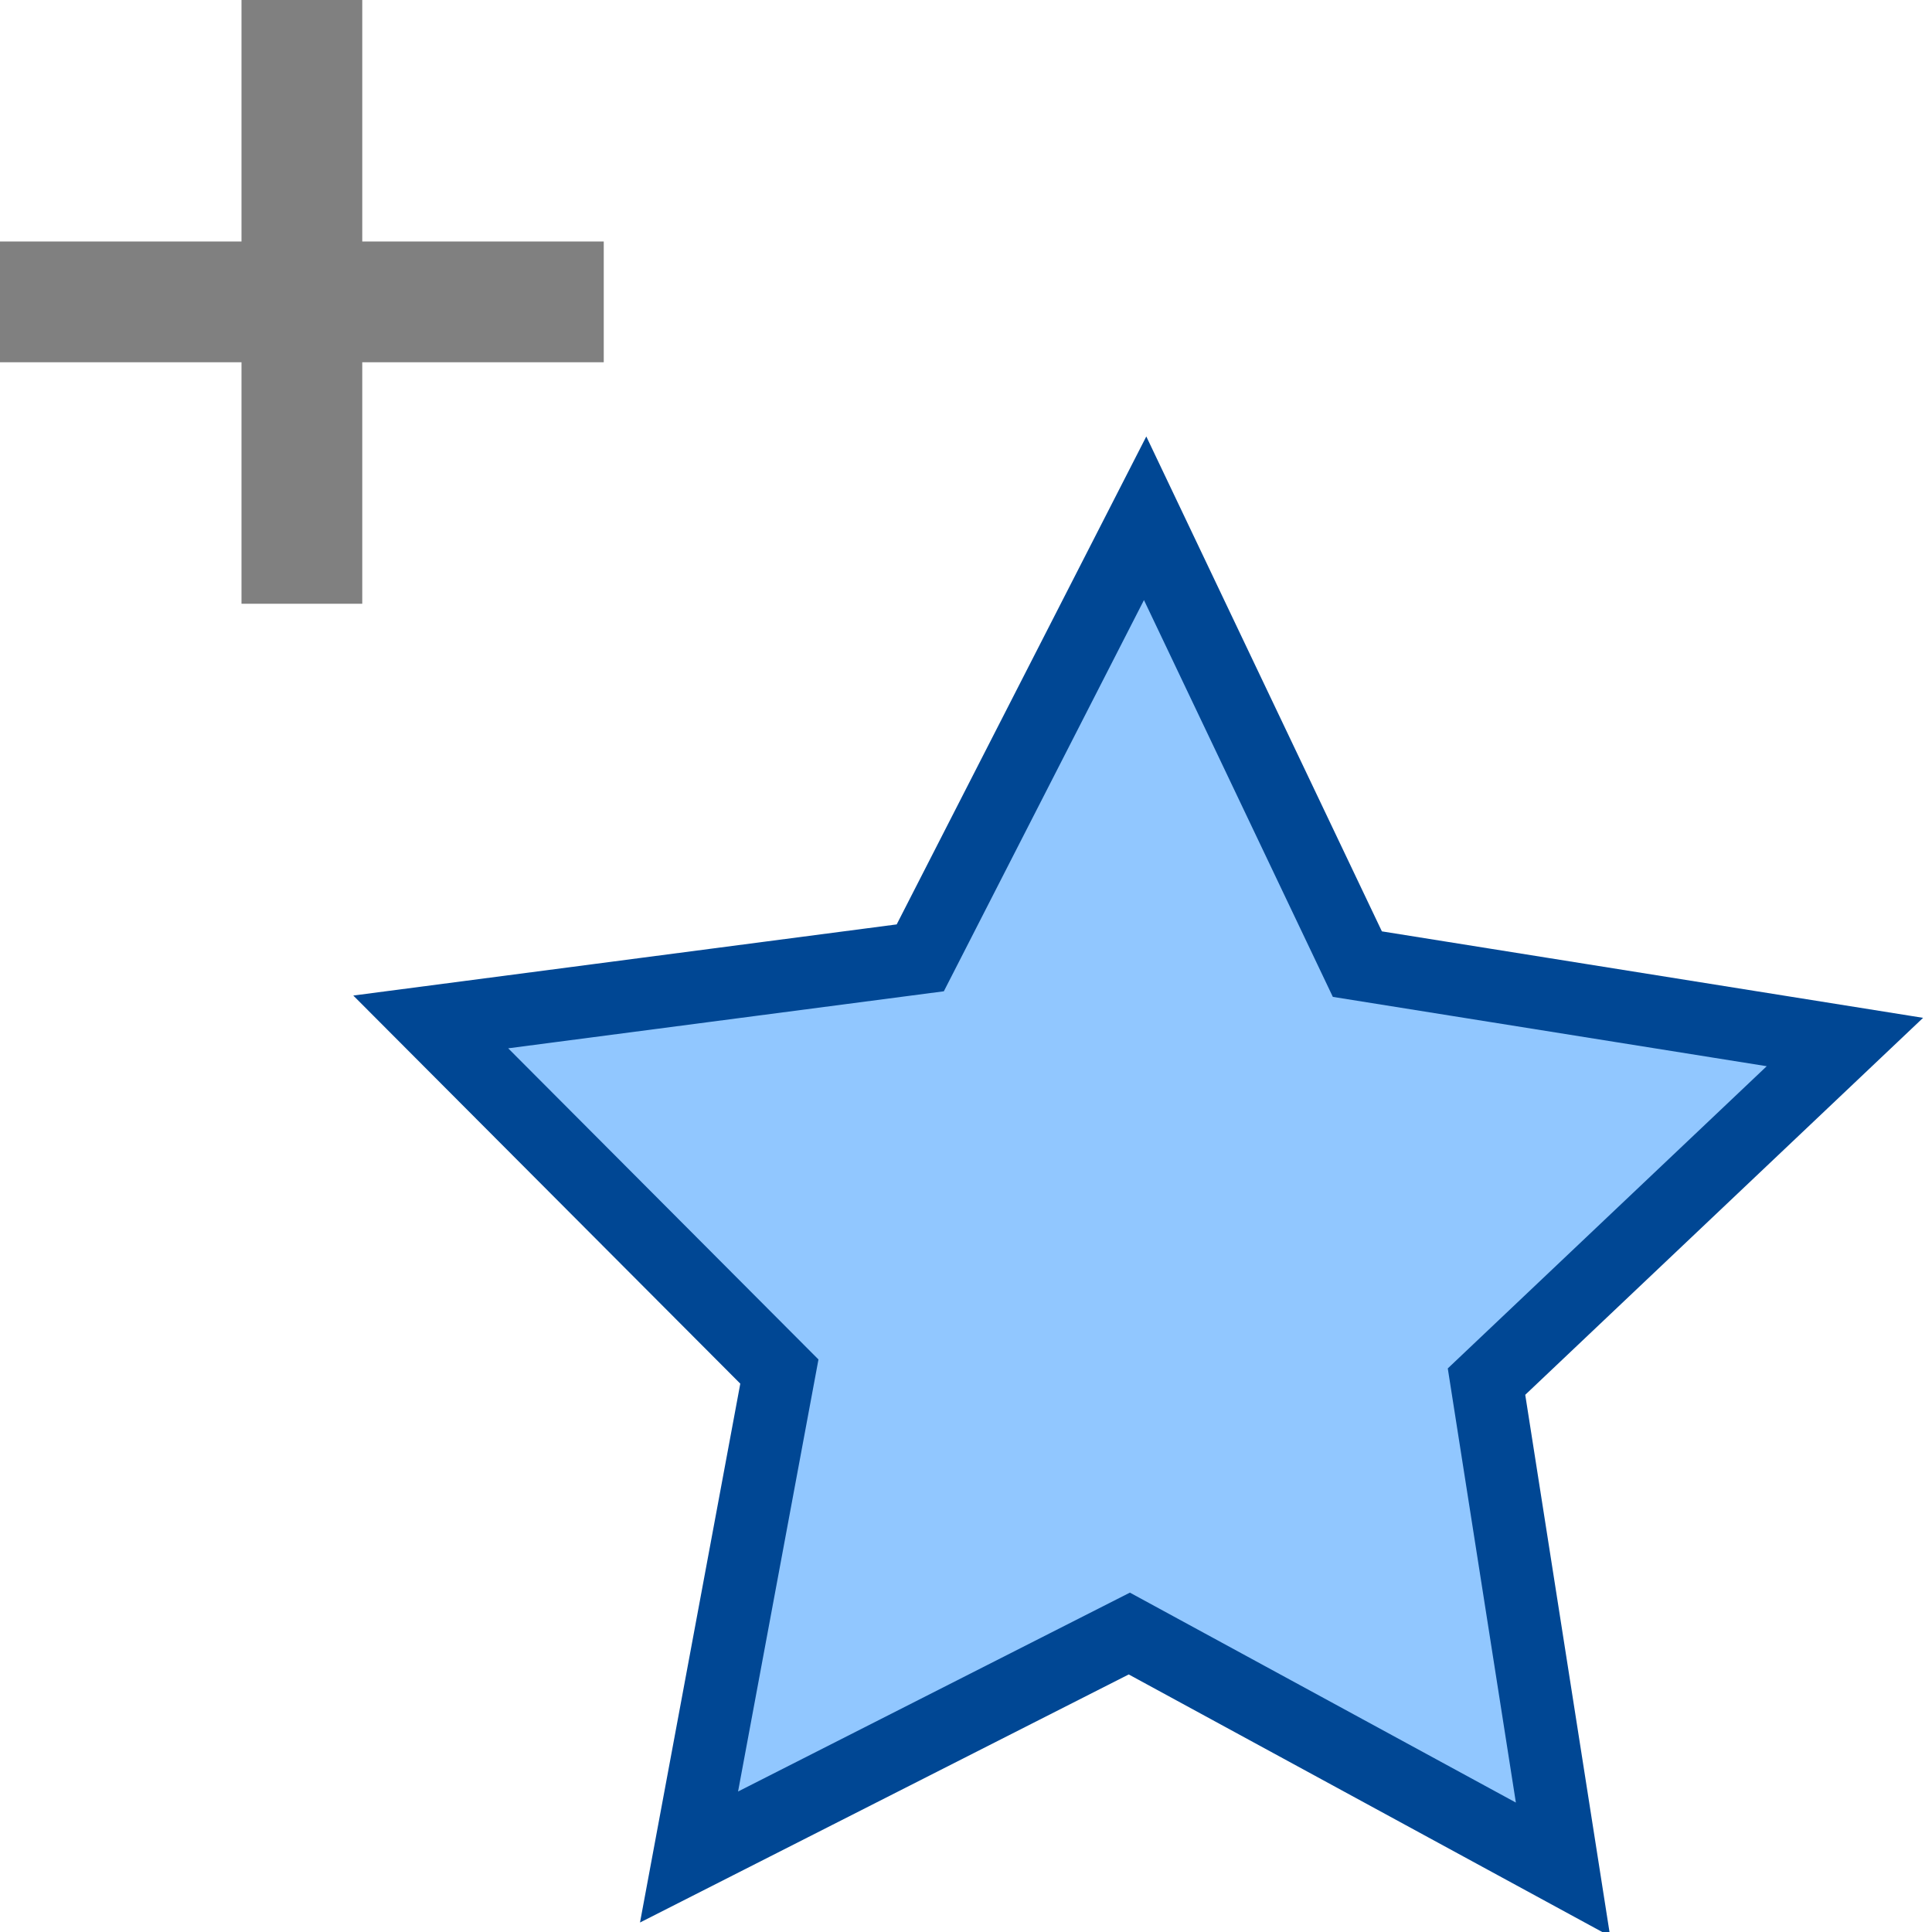 <?xml version="1.0" encoding="UTF-8" standalone="no"?>
<svg
   version="1.1"
   id="svg2985"
   height="16"
   width="16"
   xml:space="preserve"
   xmlns="http://www.w3.org/2000/svg"
   xmlns:svg="http://www.w3.org/2000/svg"
   xmlns:rdf="http://www.w3.org/1999/02/22-rdf-syntax-ns#"
   xmlns:cc="http://creativecommons.org/ns#"
   xmlns:dc="http://purl.org/dc/elements/1.1/"><defs
     id="defs2987"><linearGradient
       id="swatch22"><stop
         style="stop-color:#000000;stop-opacity:1;"
         offset="0"
         id="stop22" /></linearGradient><linearGradient
       id="linearGradient3816"><stop
         id="stop3818"
         offset="0"
         style="stop-color:#ffa576;stop-opacity:1;" /><stop
         style="stop-color:#f45400;stop-opacity:1;"
         offset="1"
         id="stop3782" /></linearGradient></defs><g
     id="layer1"
     style="display:inline"
     transform="translate(-285,-154.038)"><path
       id="path10416-3"
       d="M 285,156.038 H 287 V 154.038 H 288 V 156.038 H 290 V 157.038 H 288 V 159.038 H 287 V 157.038 H 285 Z"
       style="display:inline;fill:#808080;fill-opacity:1;stroke:none;stroke-width:1px;stroke-linecap:butt;stroke-linejoin:miter;stroke-opacity:1" /><rect
       y="154.038"
       x="285"
       height="16"
       width="16"
       id="rect6561-8-1-9-9-5-5-9-9-1-3-6-8-2"
       style="display:inline;opacity:0.99;fill:none;fill-opacity:0.088;stroke:none;stroke-width:0.6;stroke-miterlimit:4;stroke-dasharray:none" /><path
       transform="matrix(0.824,0,0,0.824,98.43,98.066)"
       d="M 242.129,86.716 237.77,84.345 233.345,86.591 234.253,81.712 230.749,78.198 235.669,77.554 237.929,73.136 240.062,77.617 244.962,78.4 241.36,81.813 Z"
       id="path17034-7-82"
       style="display:inline;fill:#91c7ff;fill-opacity:1;stroke:#004794;stroke-width:0.728;stroke-linejoin:miter;stroke-miterlimit:4;stroke-dasharray:none;stroke-opacity:1" /></g></svg>
